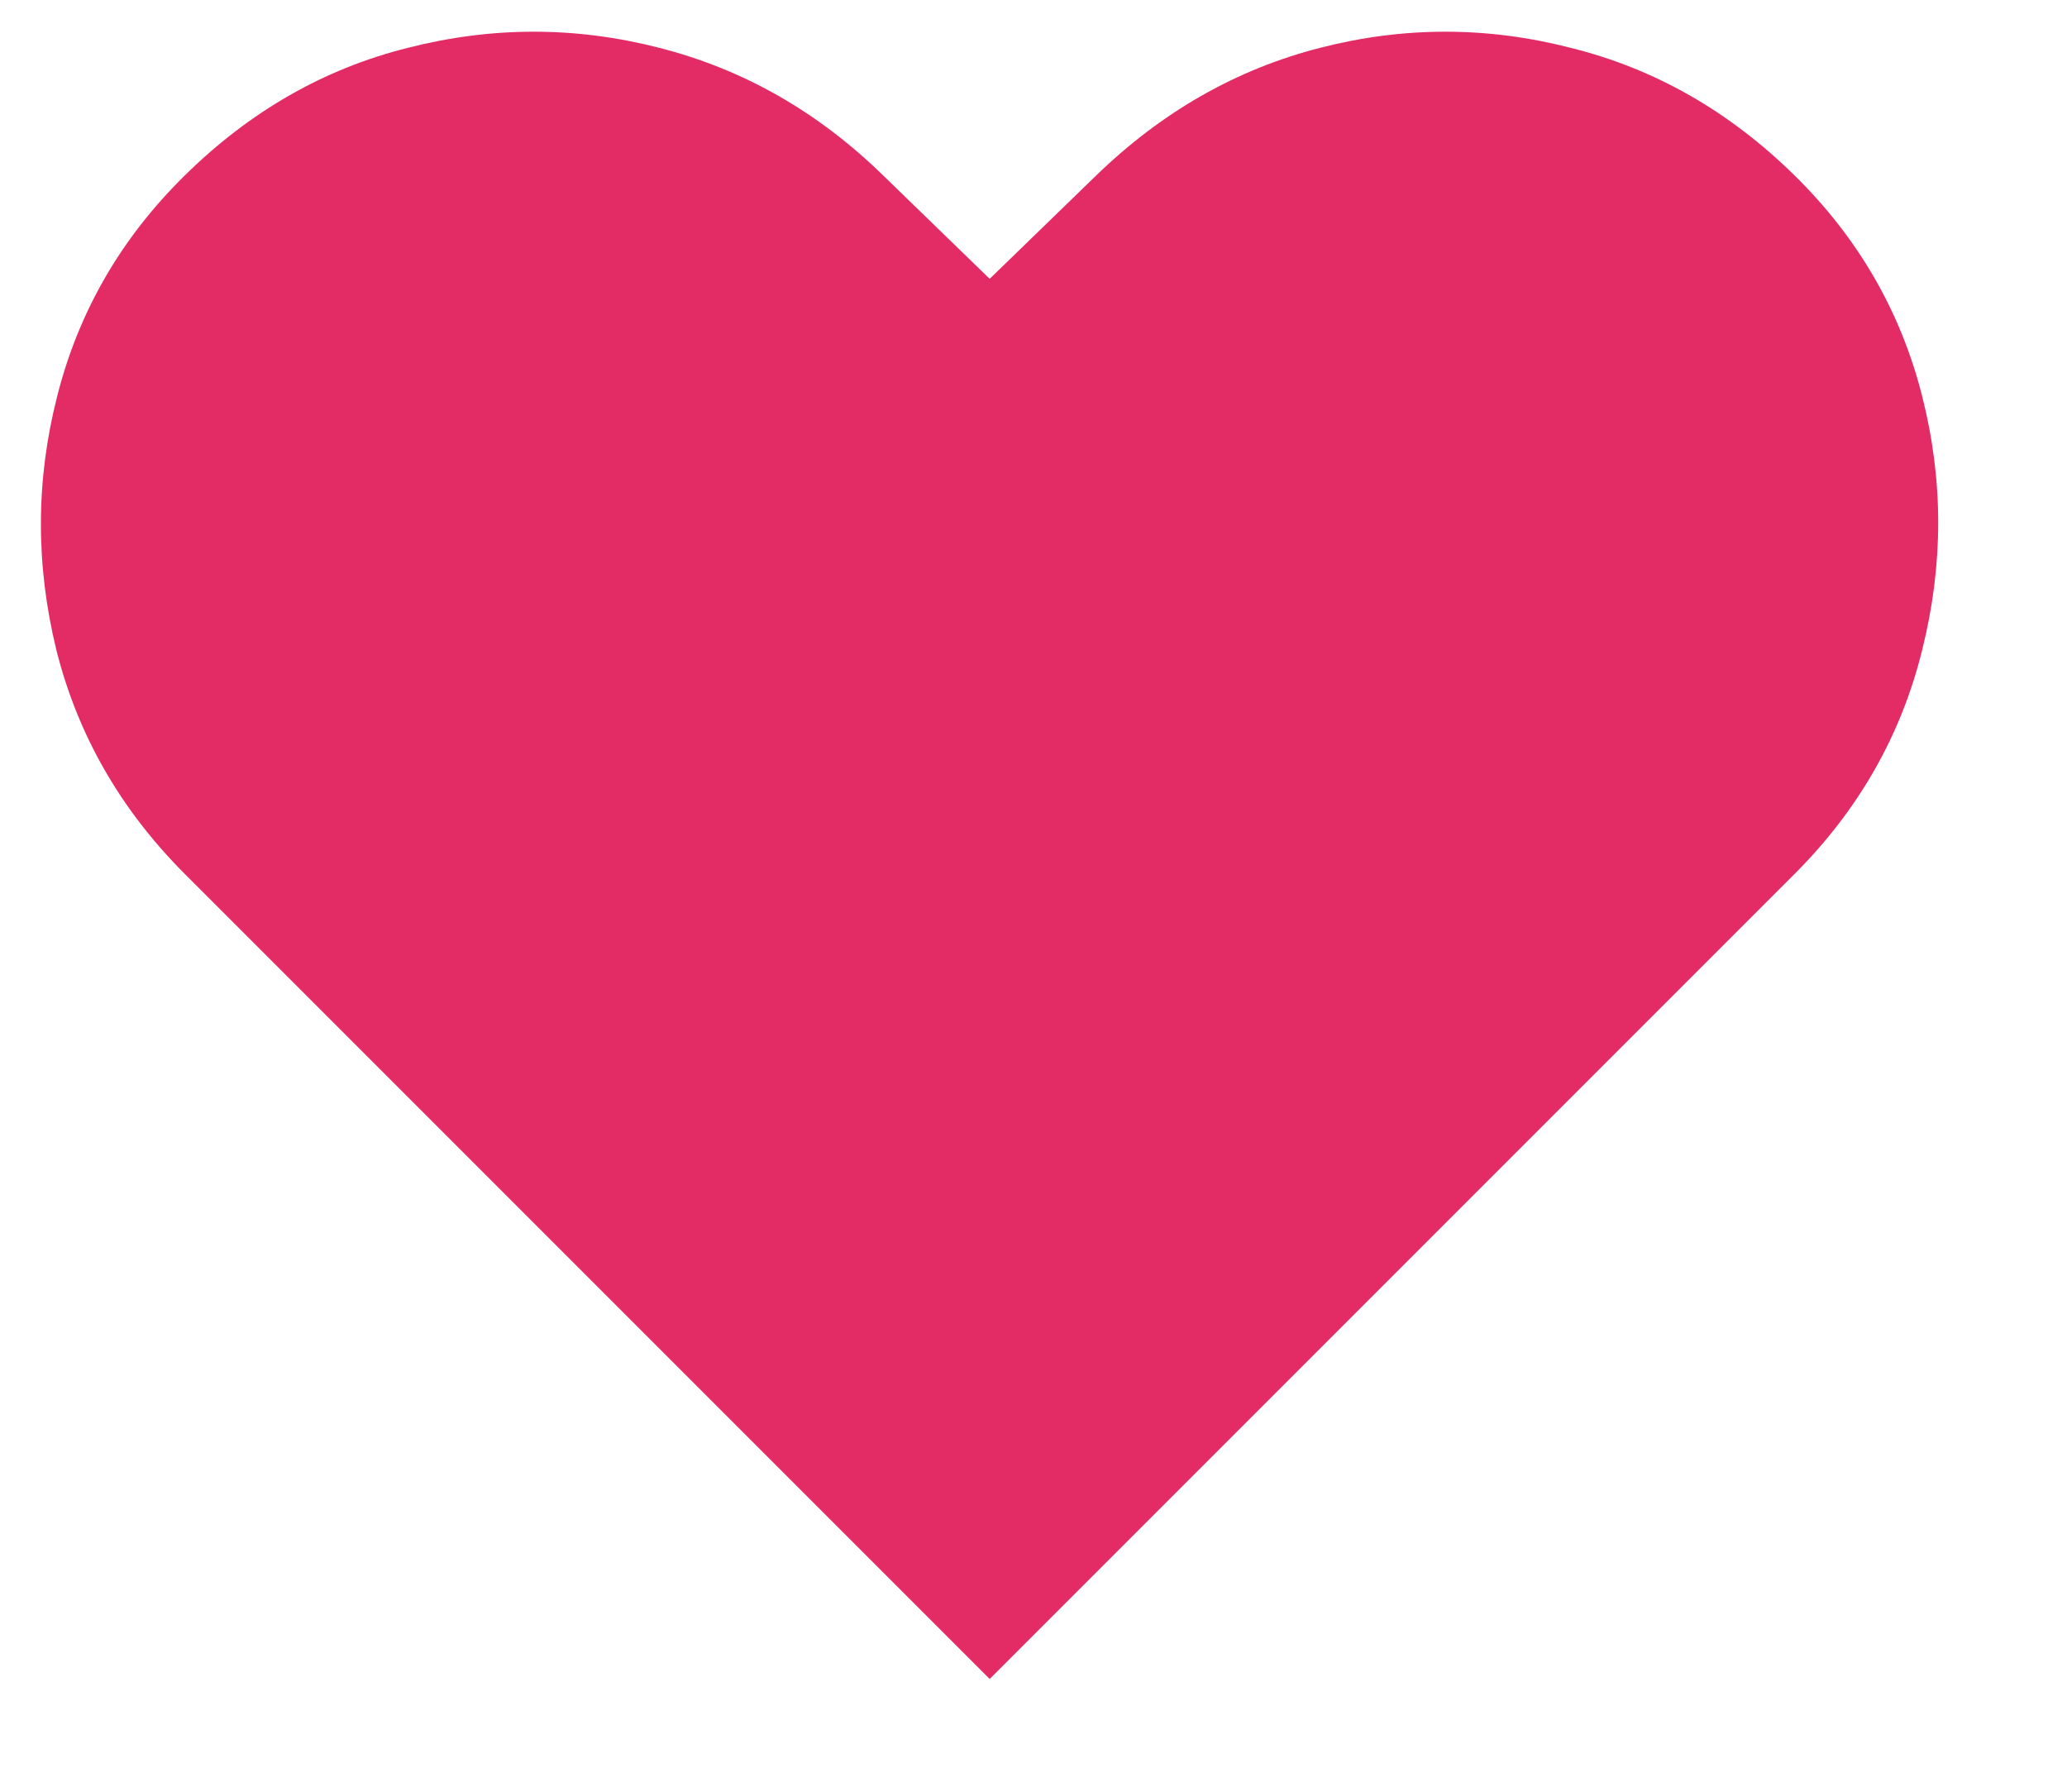 <svg width="15" height="13" viewBox="0 0 15 13" fill="none" xmlns="http://www.w3.org/2000/svg">
<path d="M7.182 12.182L1.341 6.341C0.875 5.875 0.564 5.333 0.409 4.716C0.258 4.098 0.259 3.485 0.415 2.875C0.57 2.261 0.879 1.727 1.341 1.273C1.814 0.807 2.354 0.498 2.96 0.347C3.57 0.191 4.178 0.191 4.784 0.347C5.394 0.502 5.936 0.811 6.409 1.273L7.182 2.023L7.955 1.273C8.432 0.811 8.973 0.502 9.58 0.347C10.186 0.191 10.792 0.191 11.398 0.347C12.008 0.498 12.549 0.807 13.023 1.273C13.485 1.727 13.794 2.261 13.949 2.875C14.104 3.485 14.104 4.098 13.949 4.716C13.797 5.333 13.489 5.875 13.023 6.341L7.182 12.182Z" fill="#E32C66"/>
</svg>
